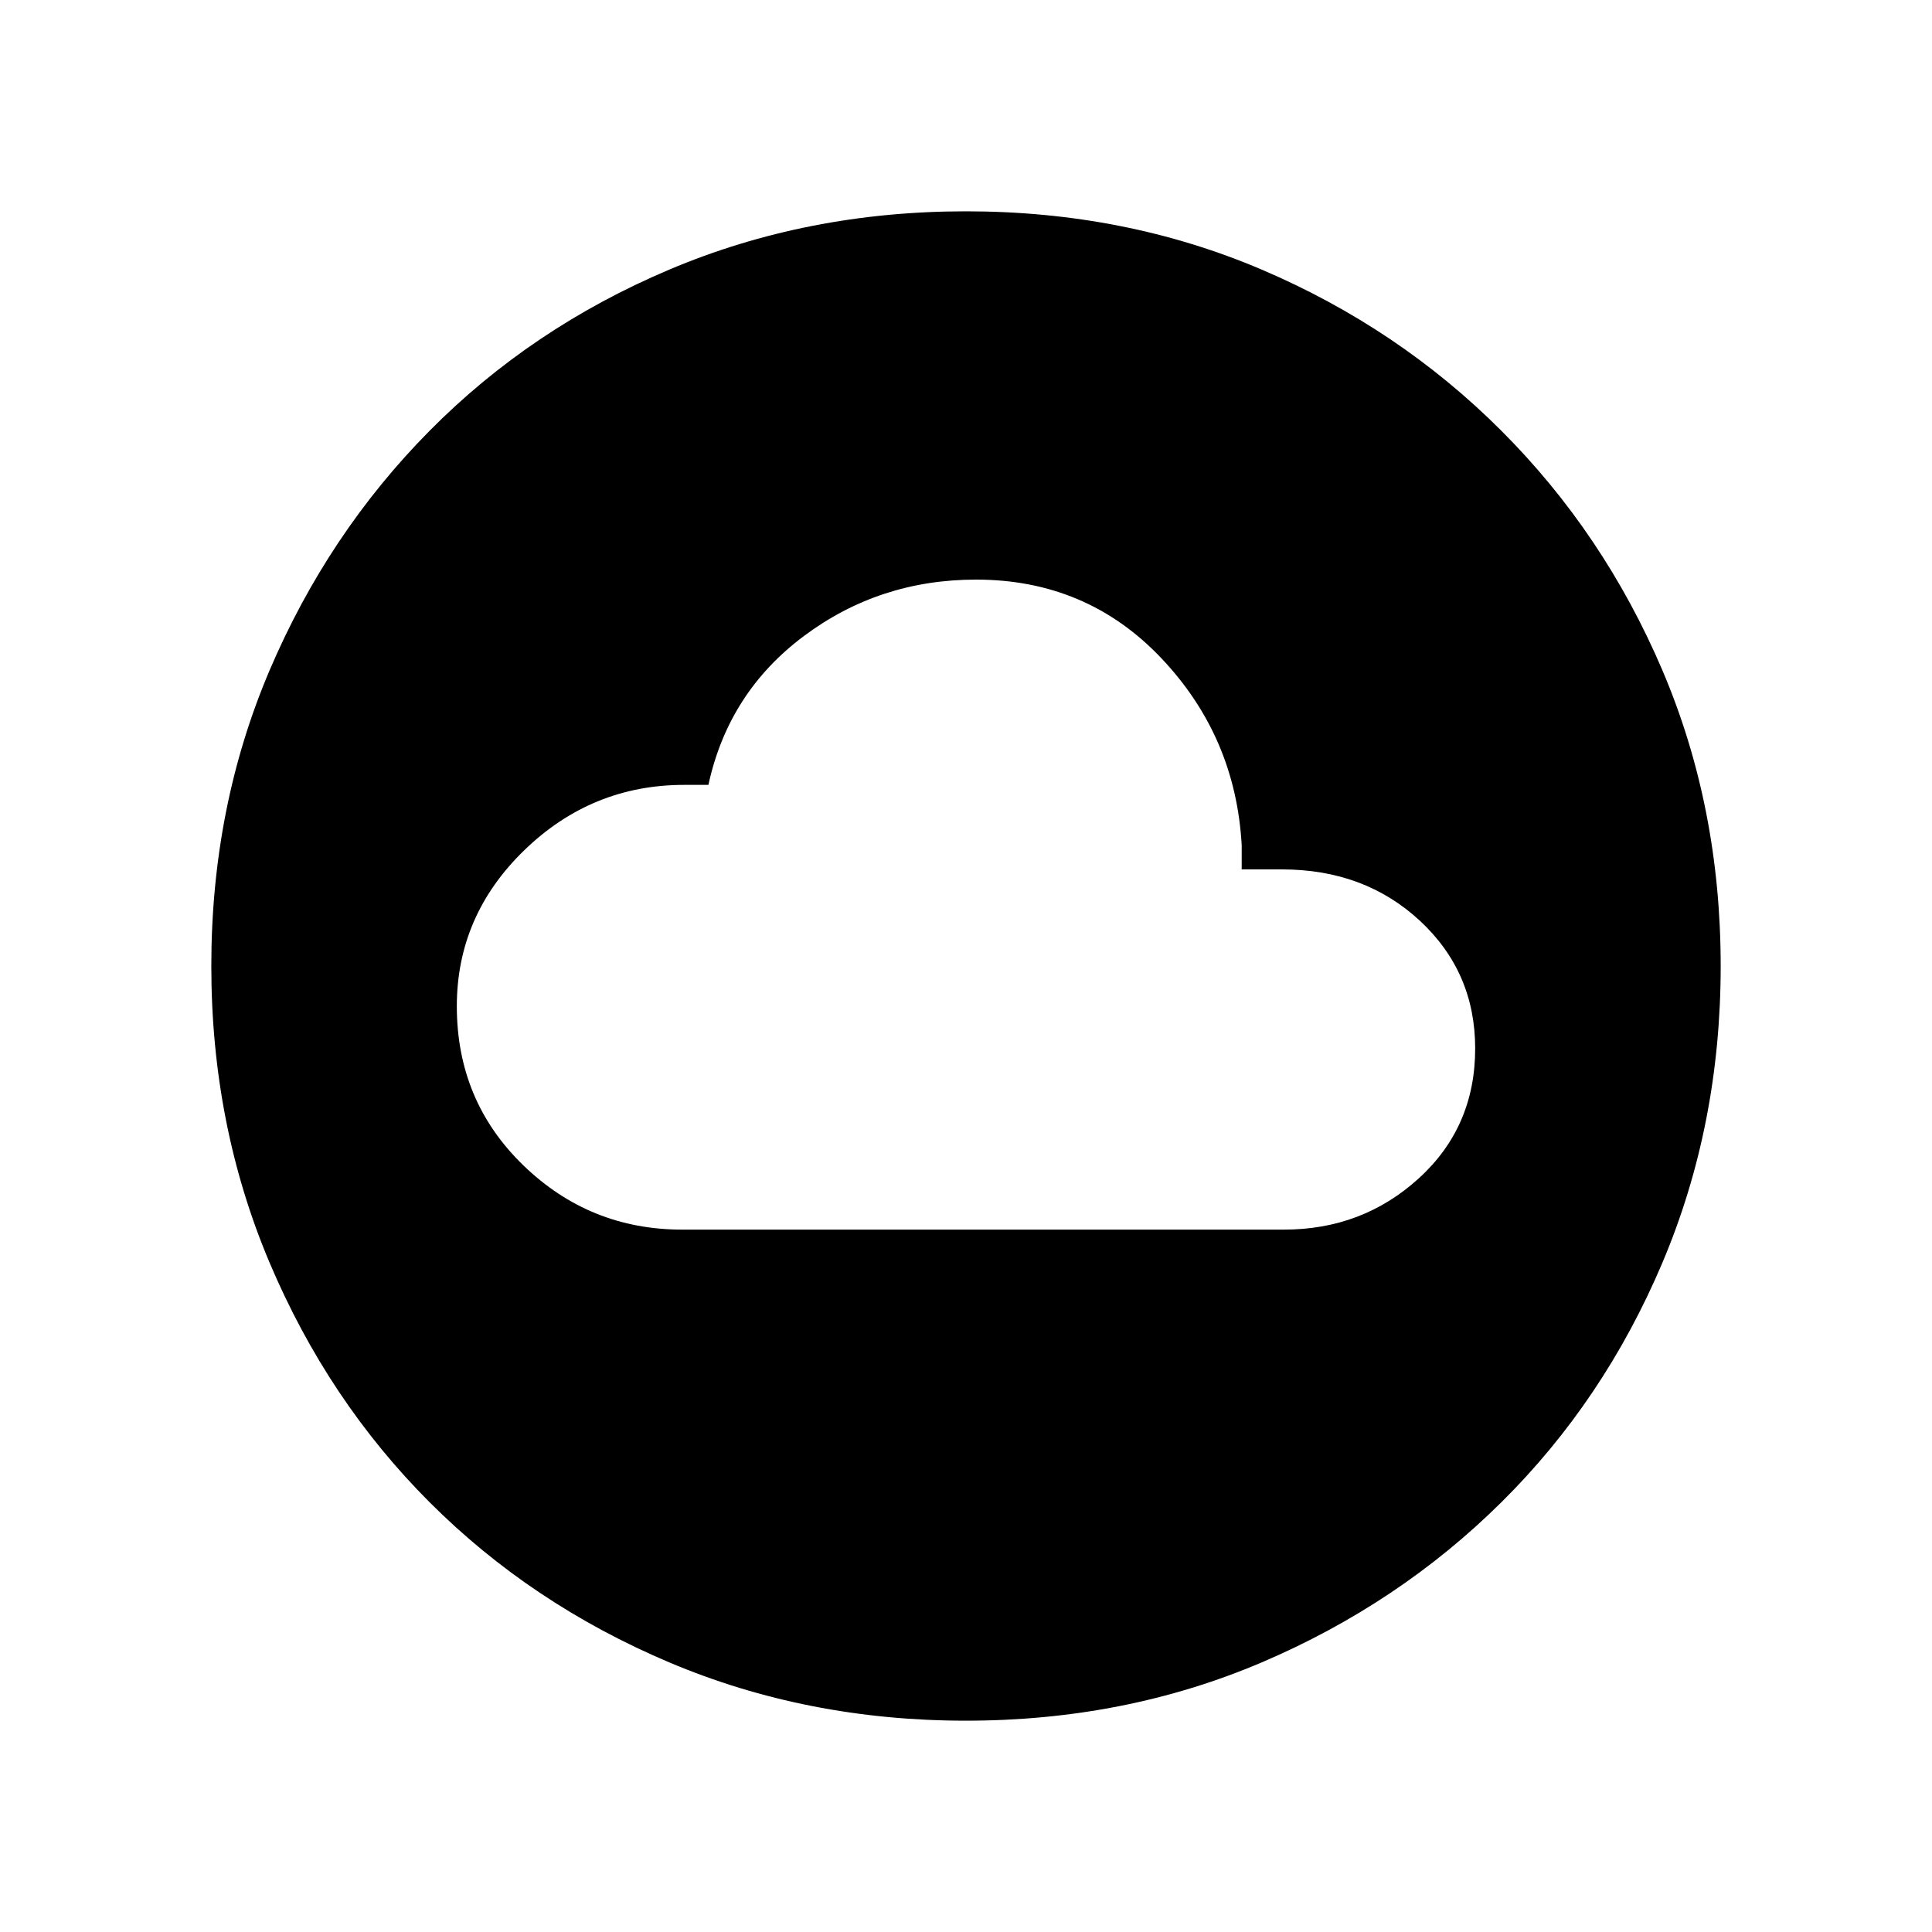 <svg xmlns="http://www.w3.org/2000/svg" height="40" width="40"><path d="M14.125 25.458h12.458q1.625 0 2.792-1.062 1.167-1.063 1.167-2.688 0-1.583-1.146-2.646Q28.25 18 26.542 18h-.834v-.5q-.125-2.25-1.666-3.875Q22.5 12 20.208 12q-2 0-3.562 1.167-1.563 1.166-1.979 3.083h-.5q-1.917 0-3.313 1.354-1.396 1.354-1.396 3.229 0 1.959 1.375 3.292 1.375 1.333 3.292 1.333ZM20 35.625q-3.292 0-6.146-1.208Q11 33.208 8.896 31.104t-3.313-4.958Q4.375 23.292 4.375 20t1.208-6.125q1.209-2.833 3.313-4.958t4.958-3.334Q16.708 4.375 20 4.375t6.125 1.208q2.833 1.209 4.958 3.334t3.334 4.958q1.208 2.833 1.208 6.125t-1.208 6.146Q33.208 29 31.083 31.104t-4.958 3.313Q23.292 35.625 20 35.625Z"/></svg>